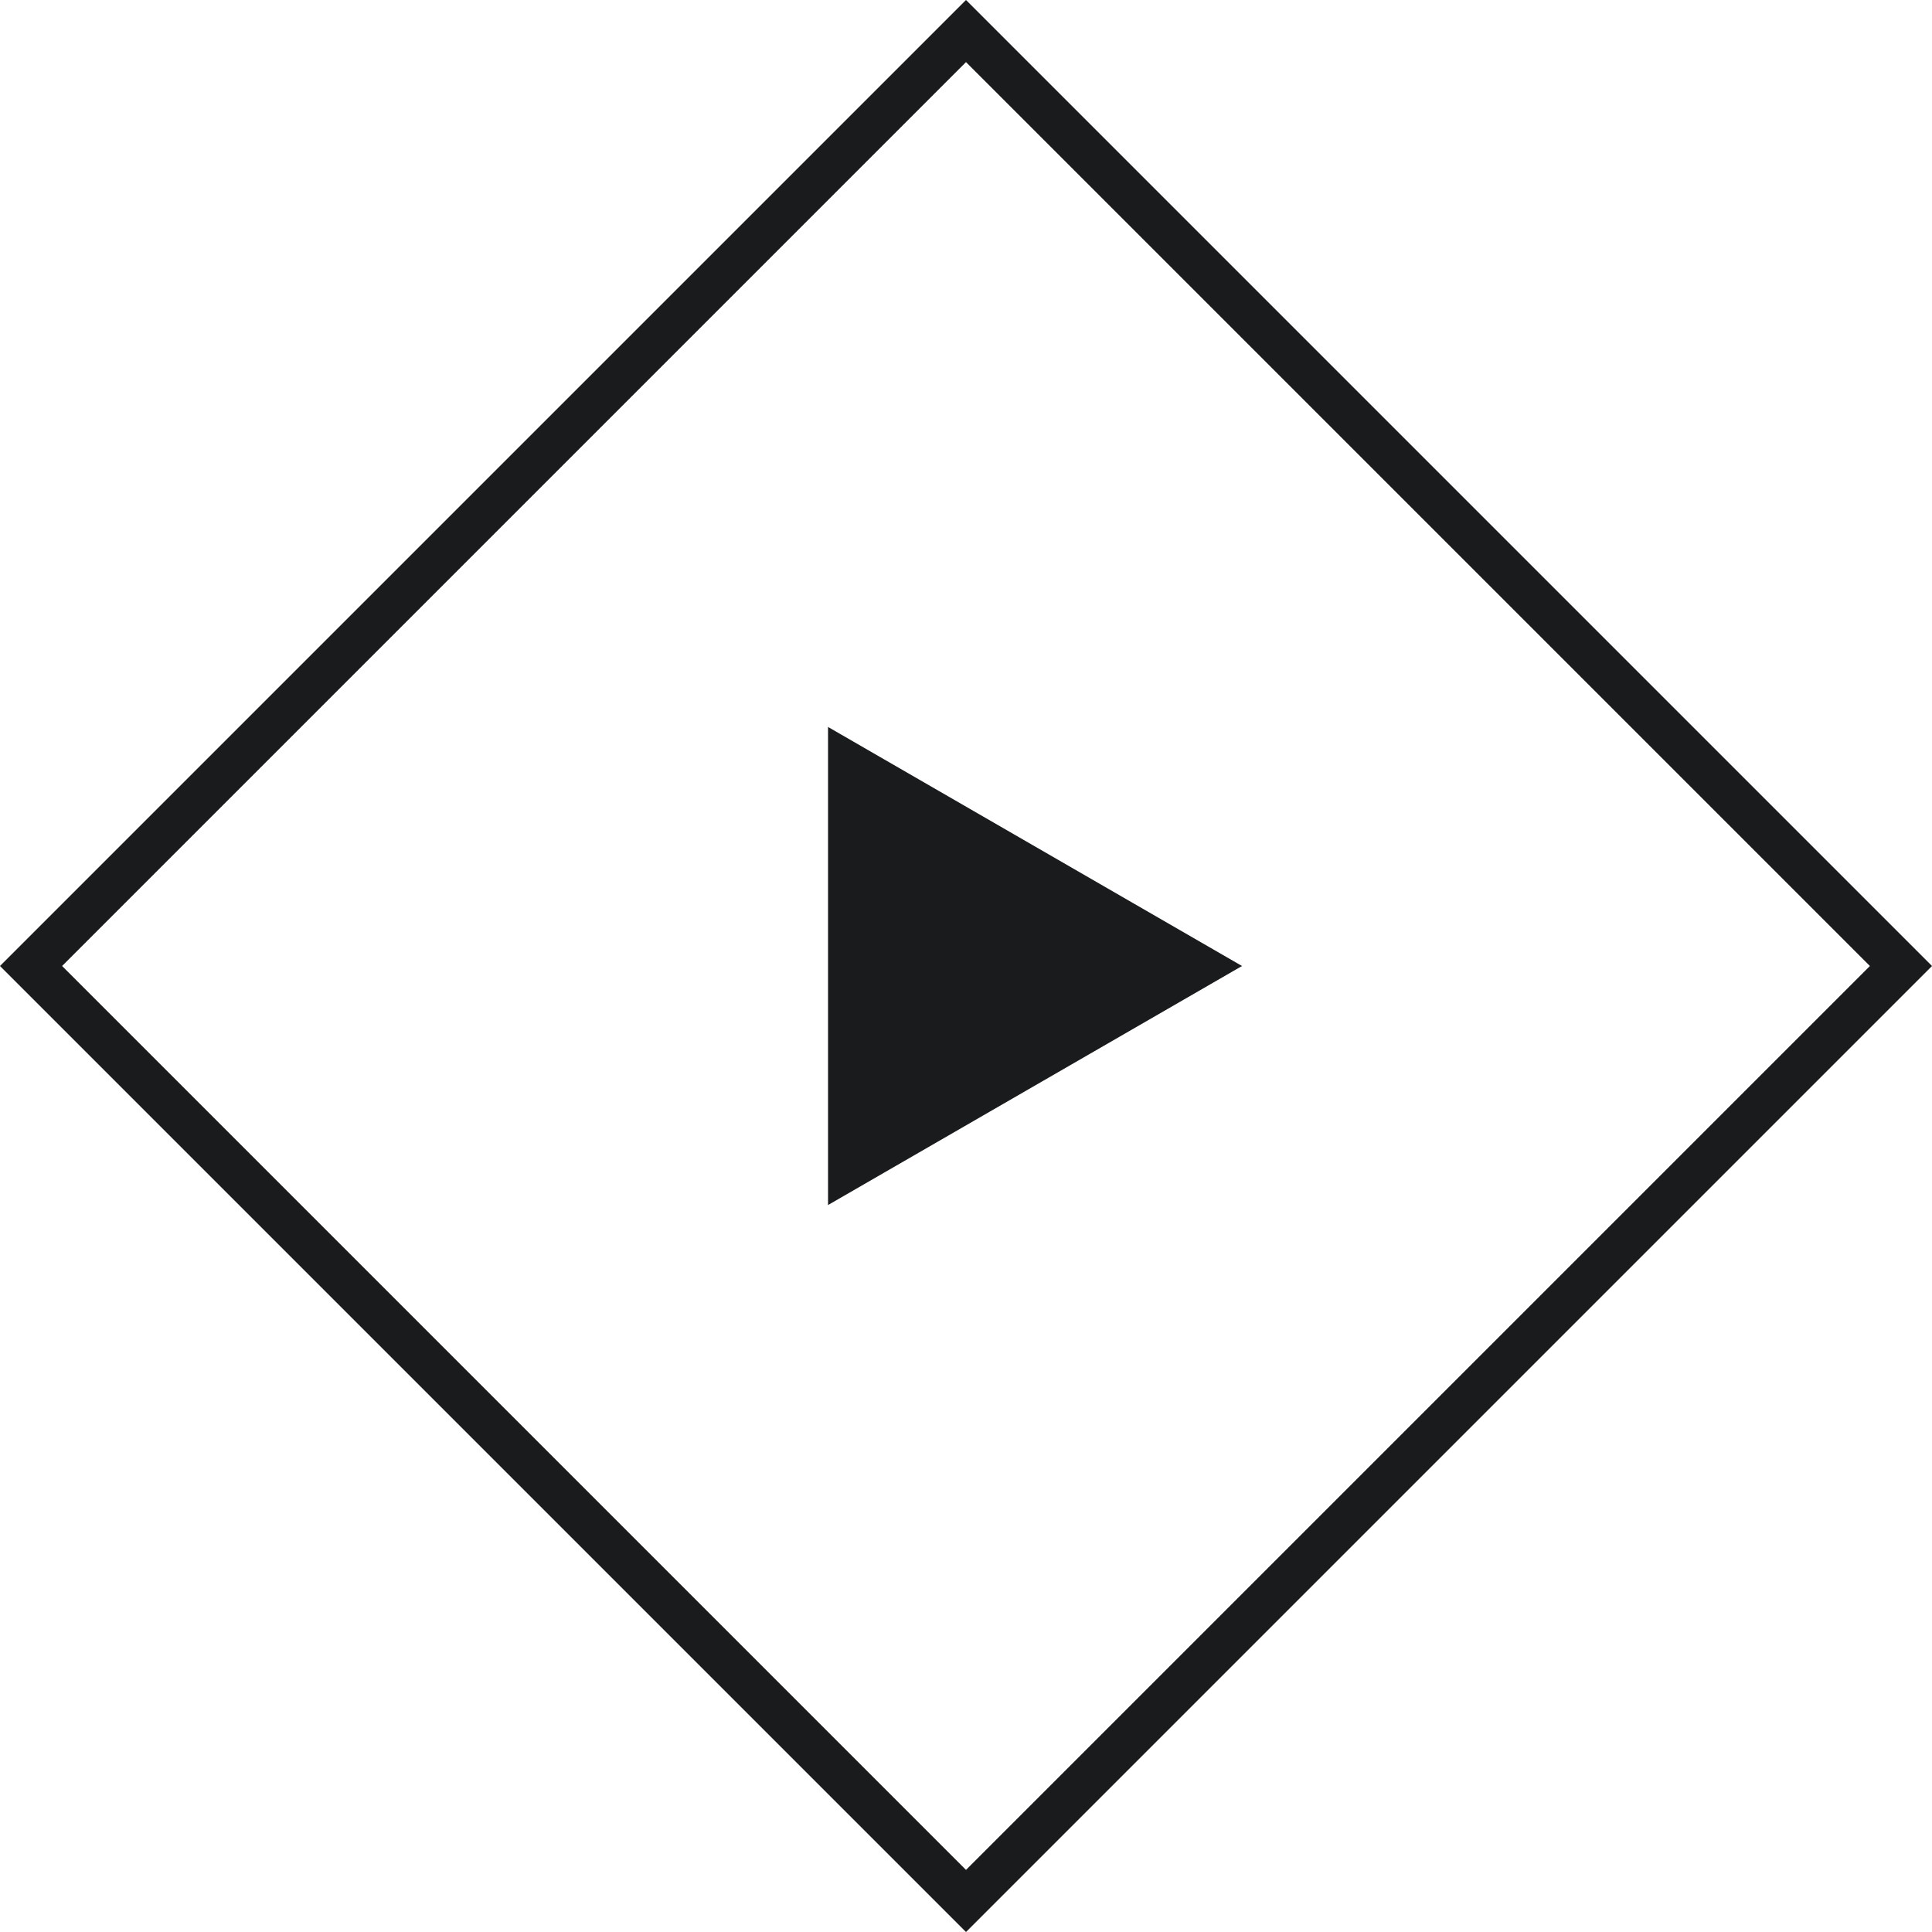 <svg width="44" height="44" viewBox="0 0 44 44" fill="none" xmlns="http://www.w3.org/2000/svg">
<g id="buttin-icon-shrunk">
<path id="rect-outer-line" d="M22 0.707L43.293 22L22 43.293L0.707 22L22 0.707Z" stroke="#1A1B1C"/>
<path id="Polygon" d="M28.286 22L18.858 27.444V16.556L28.286 22Z" fill="#1A1B1C"/>
</g>
</svg>
